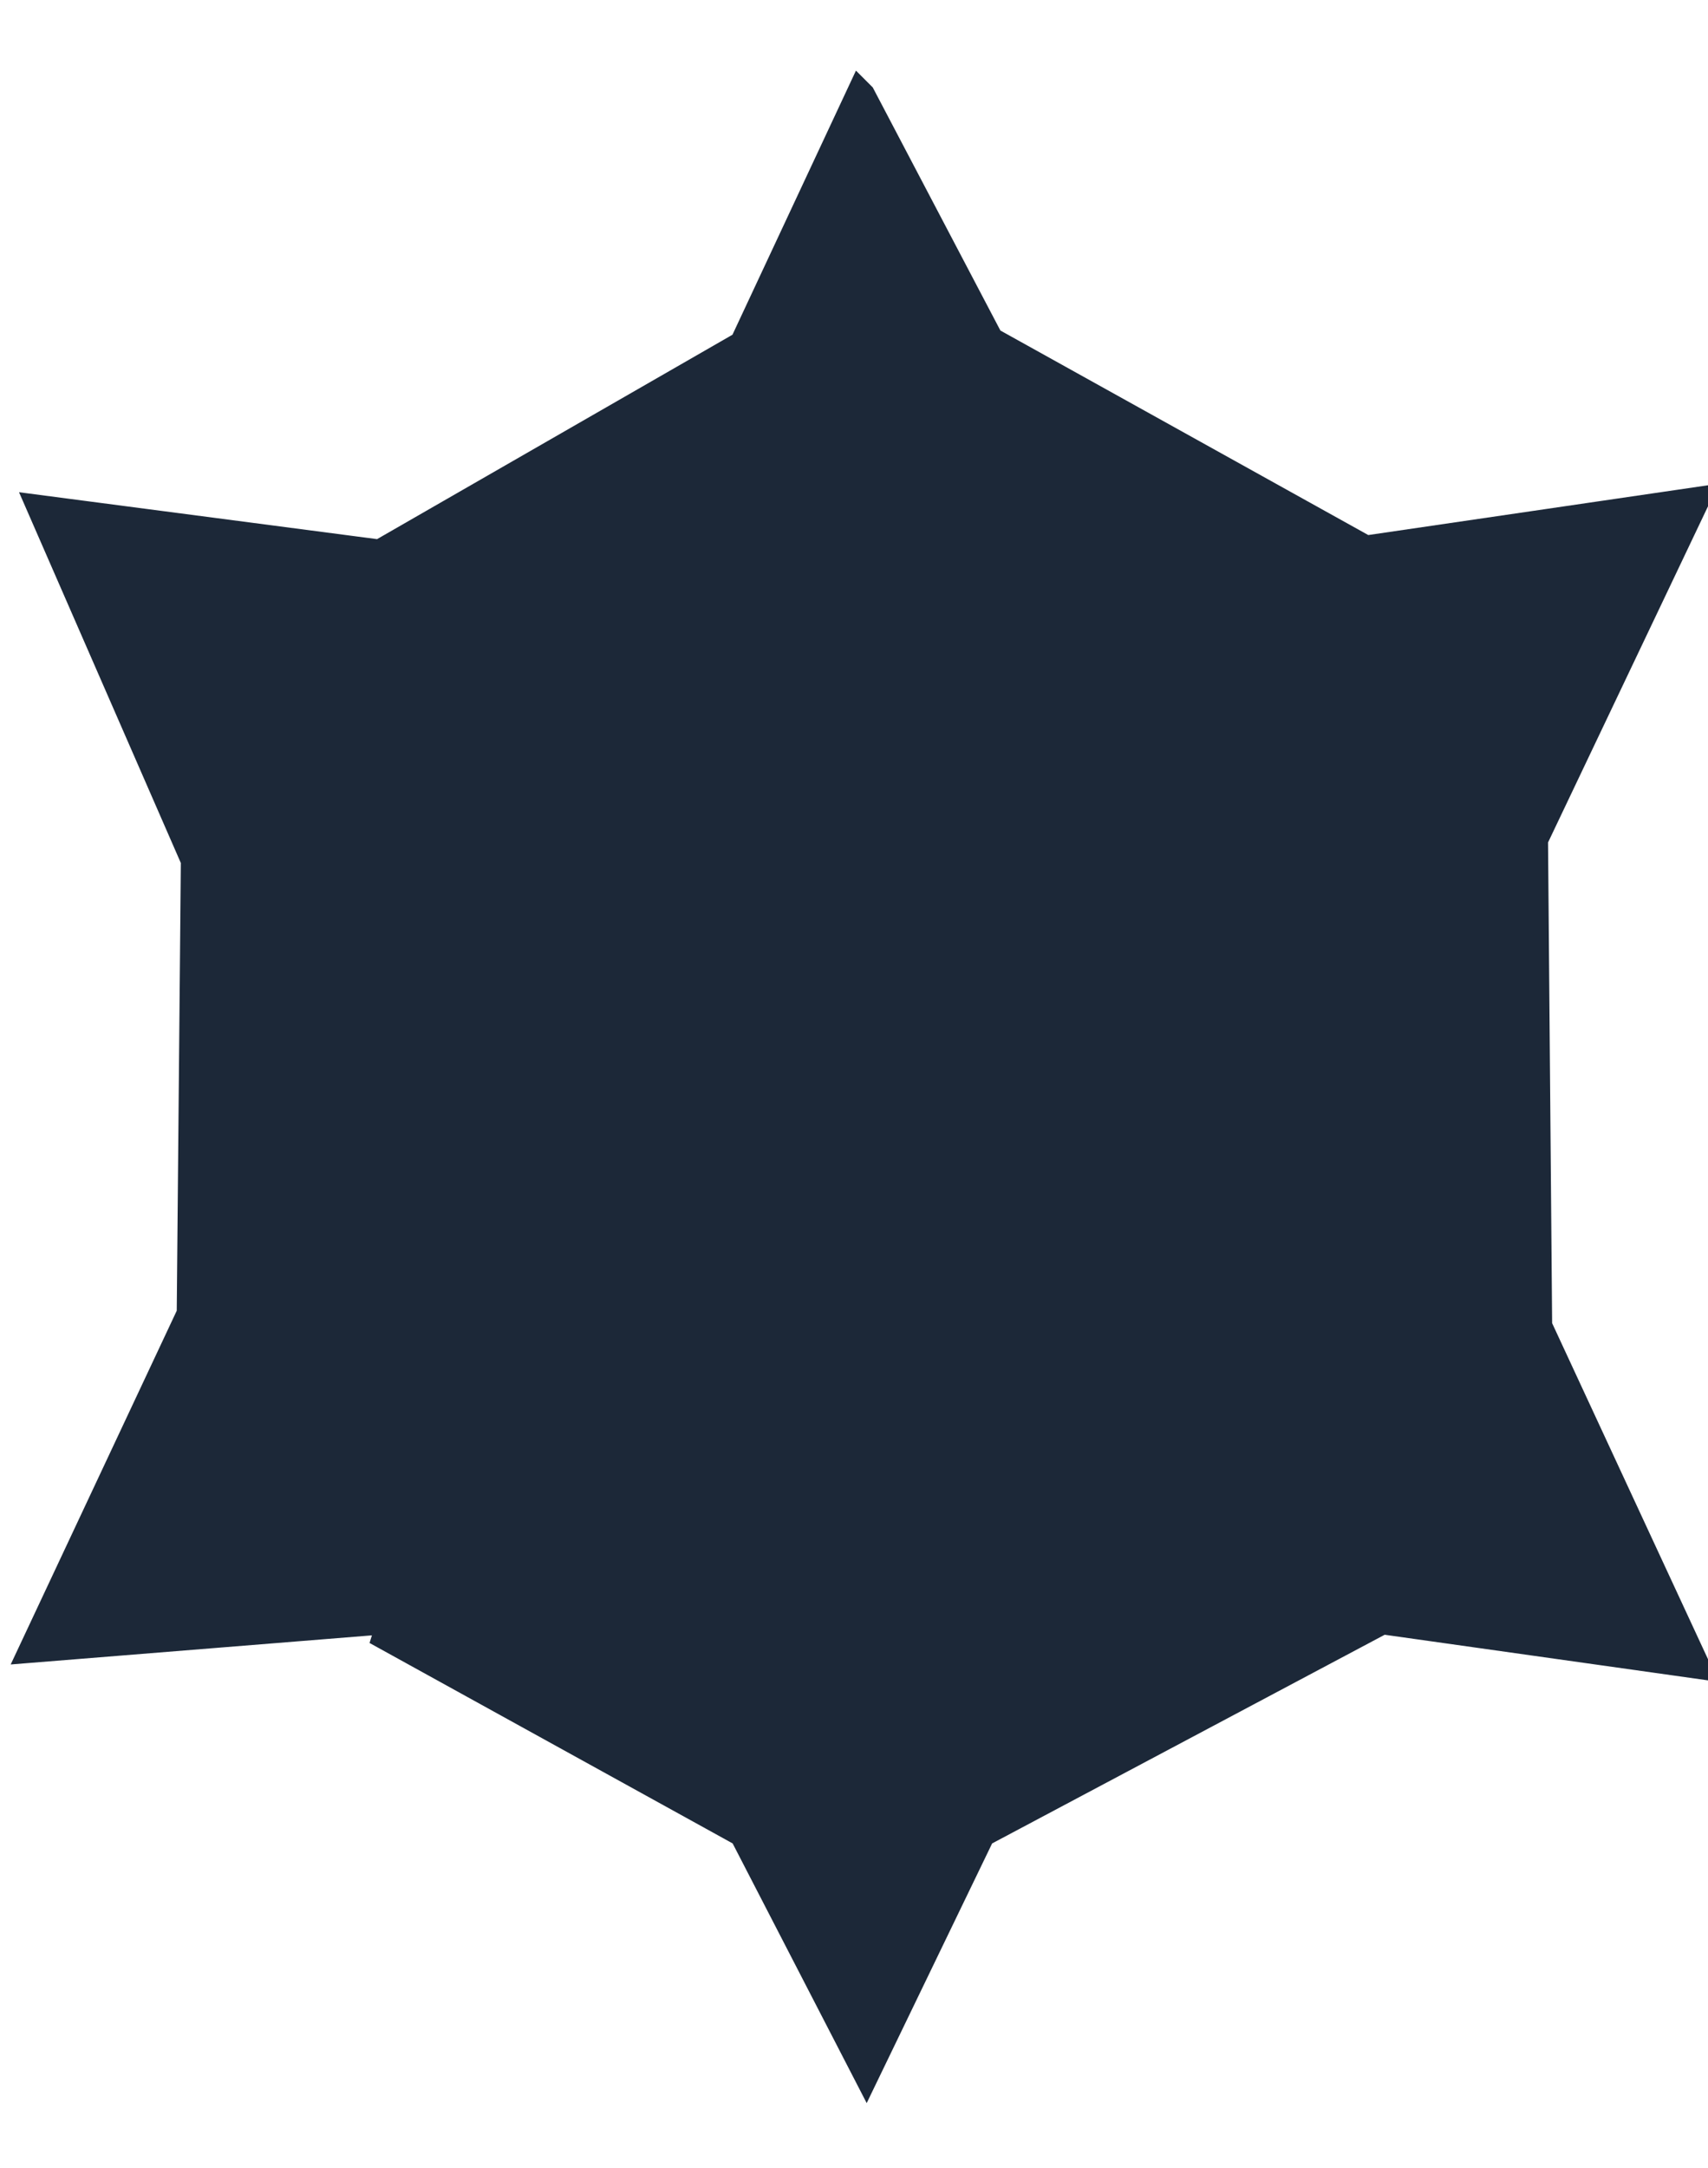 <?xml version="1.0" encoding="UTF-8" standalone="no"?>
<svg
   width="82px"
   height="104px"
   viewBox="0 0 29.868 35.515"
   xmlns="http://www.w3.org/2000/svg"
   xmlns:svg="http://www.w3.org/2000/svg">
    <path
       id="path233"
       style="fill:#1c2838ff;stroke:#1c2838ff;stroke-width:0.265px;stroke-linecap:butt;stroke-linejoin:miter;stroke-opacity:1;image-rendering:auto"
       d="m 15.008,0.278 -2.097,4.482 -6.29,3.615 -6.073,-0.795 2.747,6.29 -0.072,7.881 -2.819,6.001 6.284,-0.506 -0.067,0.217 6.29,3.47 2.241,4.338 2.097,-4.338 6.941,-3.687 5.639,0.795 -2.819,-6.073 -0.072,-8.459 2.892,-6.073 -5.928,0.868 -6.507,-3.615 -2.241,-4.265 z" />
</svg>
